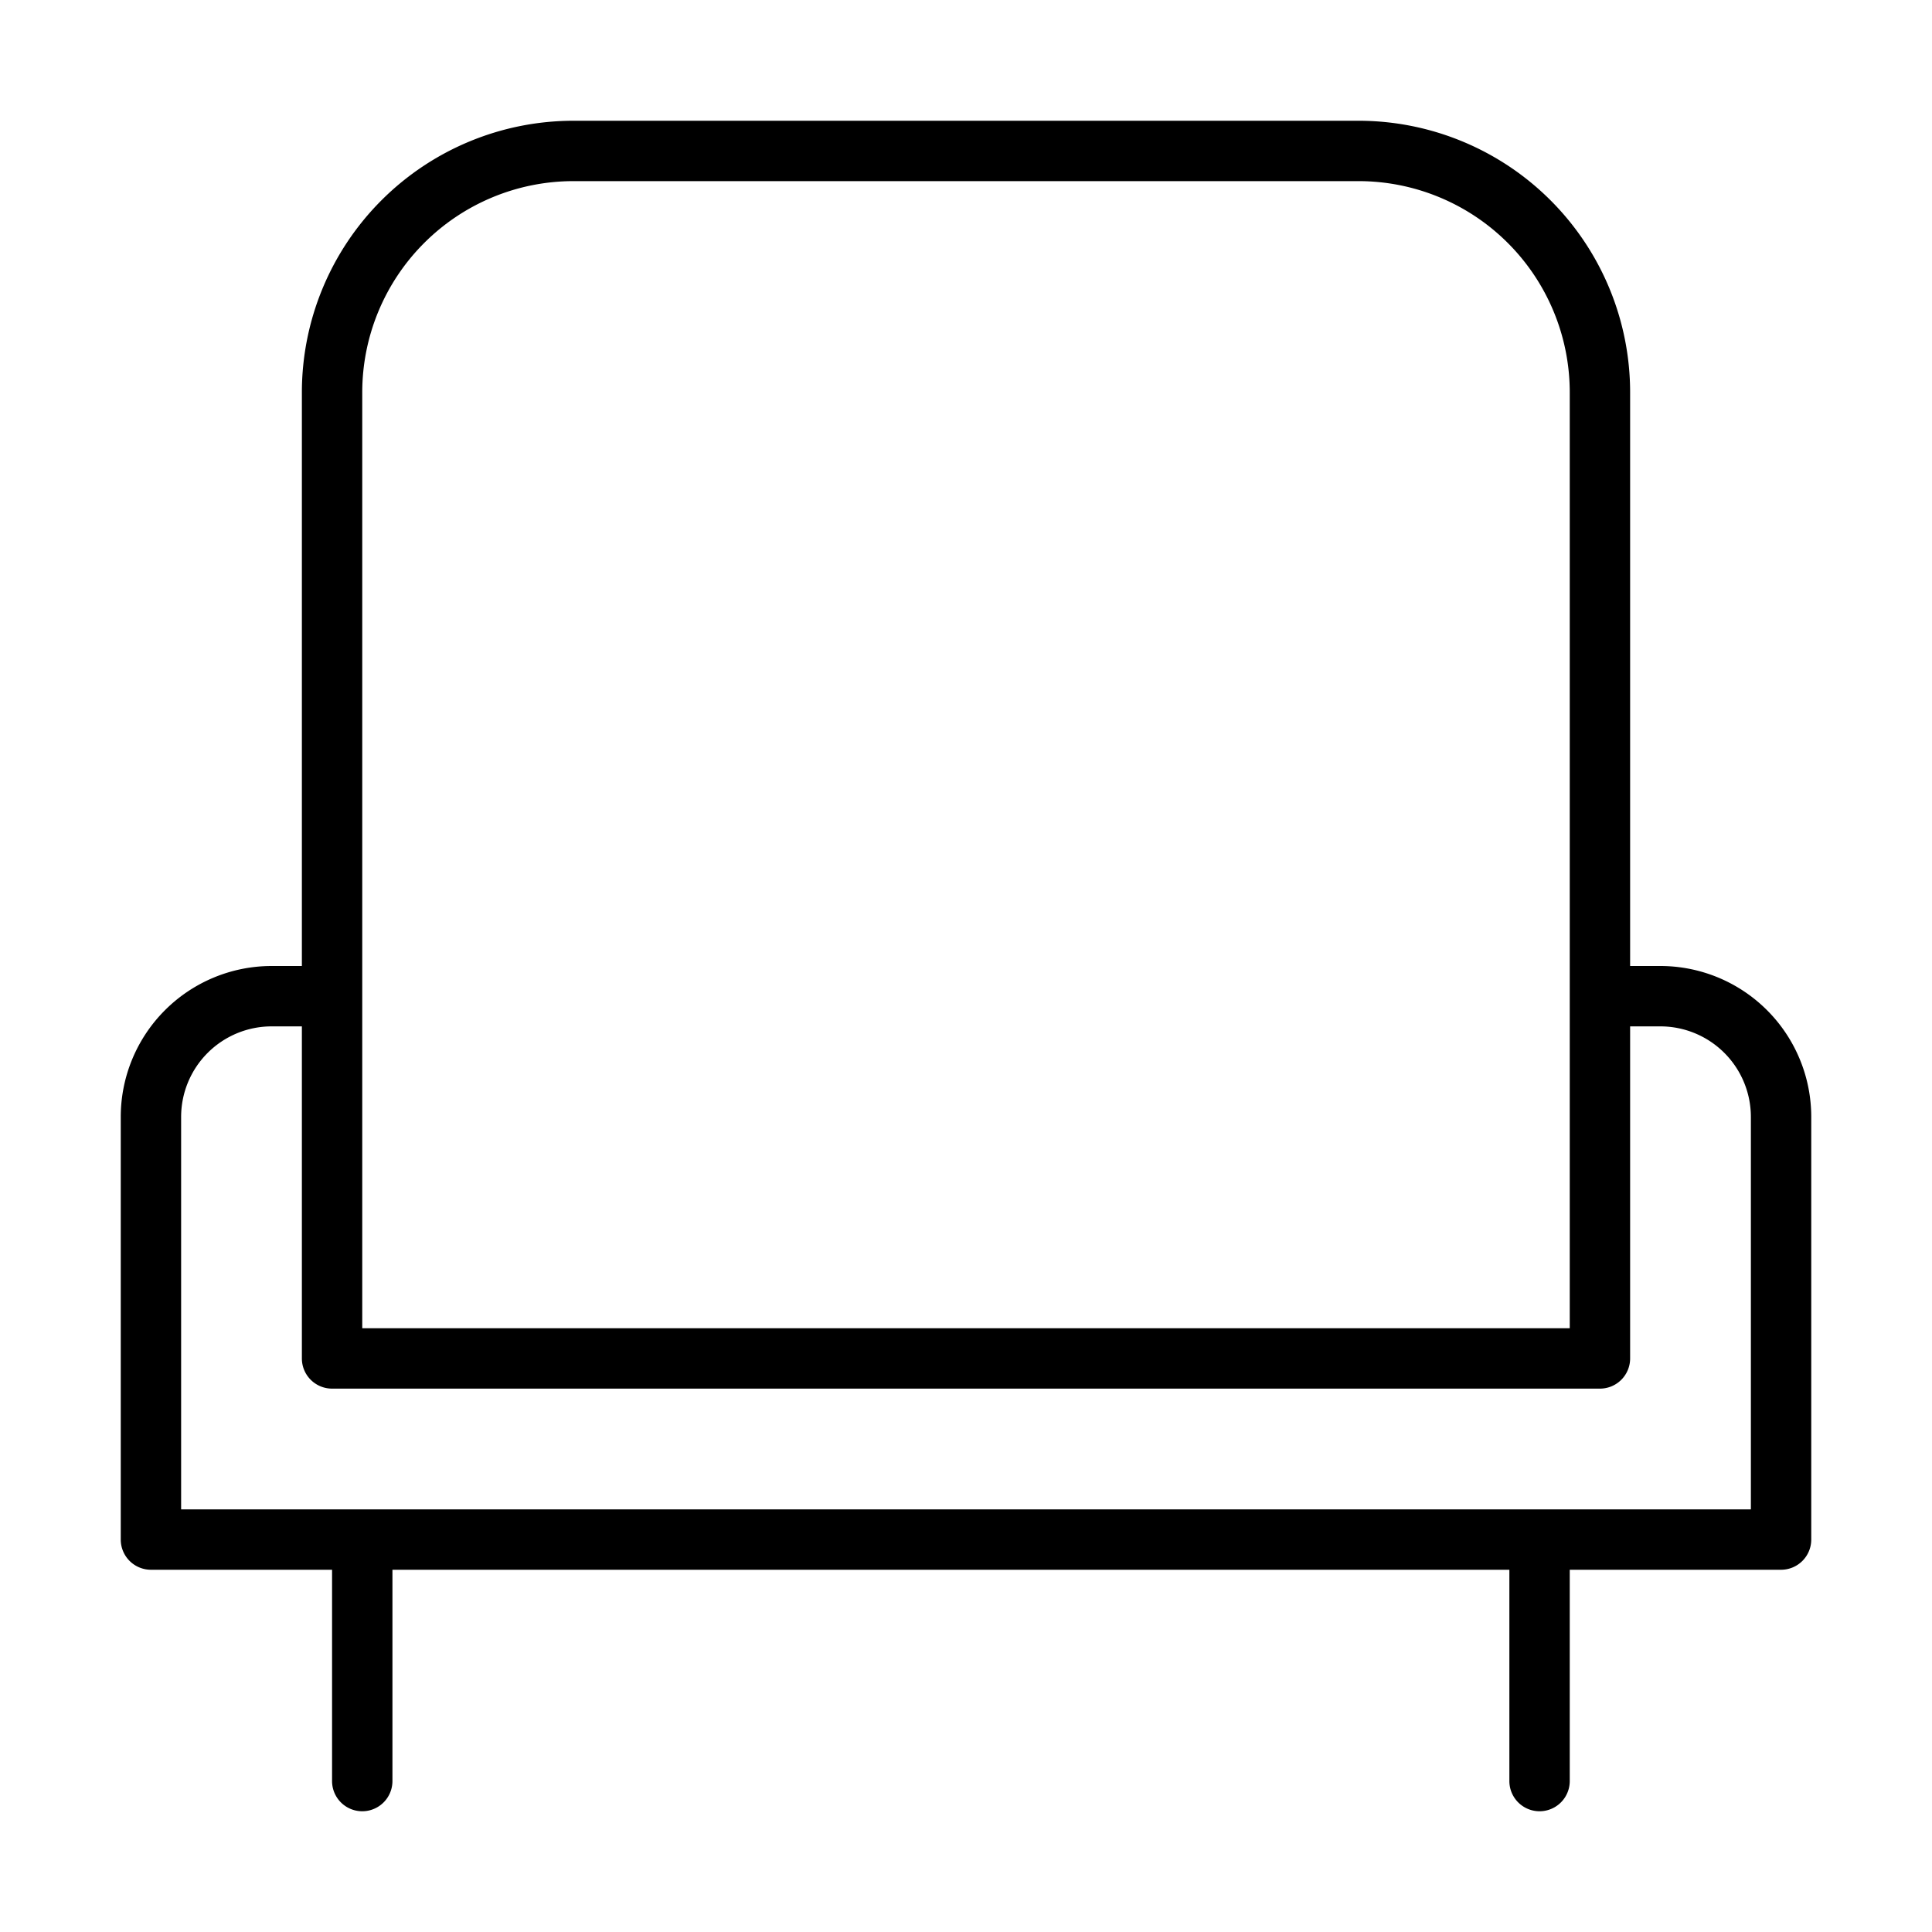<svg xmlns="http://www.w3.org/2000/svg" viewBox="0 0 64 64"><g id="Icons"><path d="M55,32H54V13a9,9,0,0,0-9-9H19a9,9,0,0,0-9,9V32H9a5,5,0,0,0-5,5V51a1,1,0,0,0,1,1h6v7a1,1,0,0,0,2,0V52H50v7a1,1,0,0,0,2,0V52h7a1,1,0,0,0,1-1V37A5,5,0,0,0,55,32ZM12,13a7,7,0,0,1,7-7H45a7,7,0,0,1,7,7V44H12V13ZM58,50H6V37a3,3,0,0,1,3-3h1V45a1,1,0,0,0,1,1H53a1,1,0,0,0,1-1V34h1a3,3,0,0,1,3,3Z"/></g></svg>